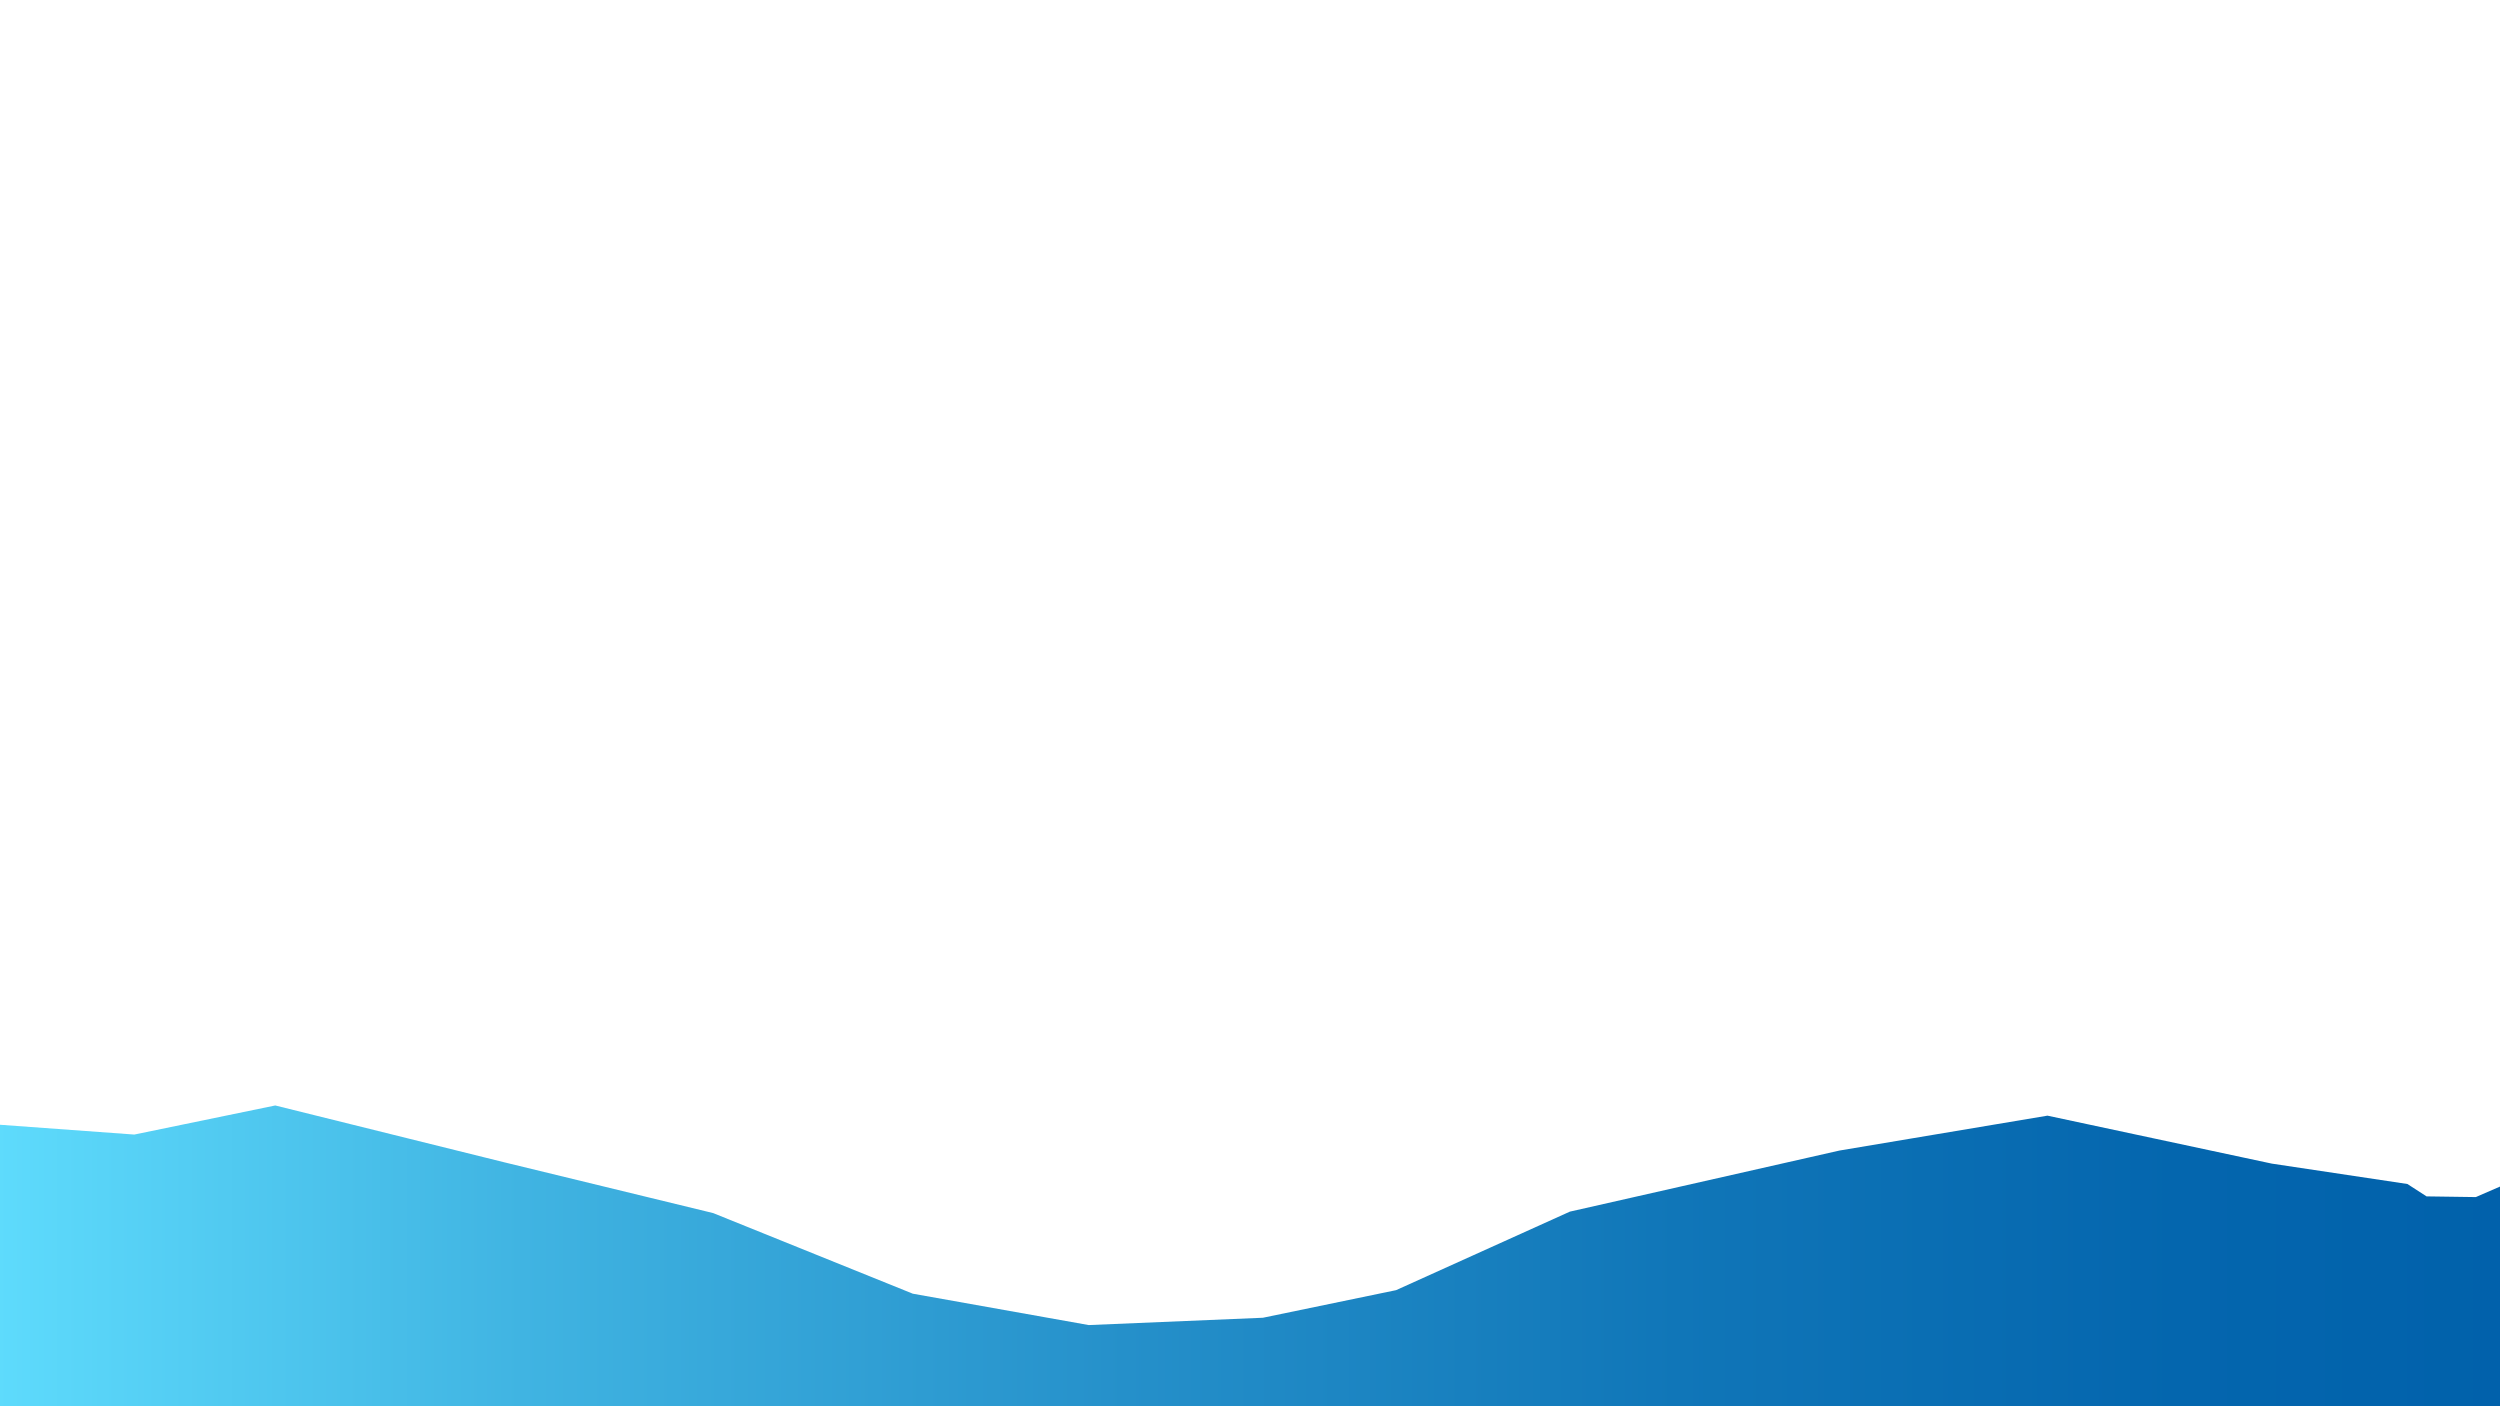 <svg xmlns="http://www.w3.org/2000/svg" xmlns:xlink="http://www.w3.org/1999/xlink" viewBox="0 0 1920 1080"><defs><style>.cls-1{fill:url(#linear-gradient);}</style><linearGradient id="linear-gradient" x1="-44" y1="978" x2="1975" y2="978" gradientUnits="userSpaceOnUse"><stop offset="0" stop-color="#61dfff"/><stop offset="0.22" stop-color="#40b4e2"/><stop offset="0.45" stop-color="#2590ca"/><stop offset="0.66" stop-color="#1076b8"/><stop offset="0.85" stop-color="#0466ae"/><stop offset="1" stop-color="#0060aa"/></linearGradient></defs><title>9</title><g id="Layer_2" data-name="Layer 2"><polygon class="cls-1" points="1958.18 889.21 1924.55 909.31 1901.43 919.36 1863.59 918.82 1863.59 918.82 1848.88 909.31 1744.83 893.67 1572.46 856.82 1412.71 883.62 1205.66 930.53 1072.18 990.84 969.93 1012.03 836.14 1017.65 701.05 993.56 547.72 931.65 386.92 892.56 211.4 849 103.14 871.34 -4.06 863.52 -42.95 874.69 -44 1107 1975 1107 1975 1095.83 1975 990.84 1975 874.69 1958.18 889.21"/></g></svg>